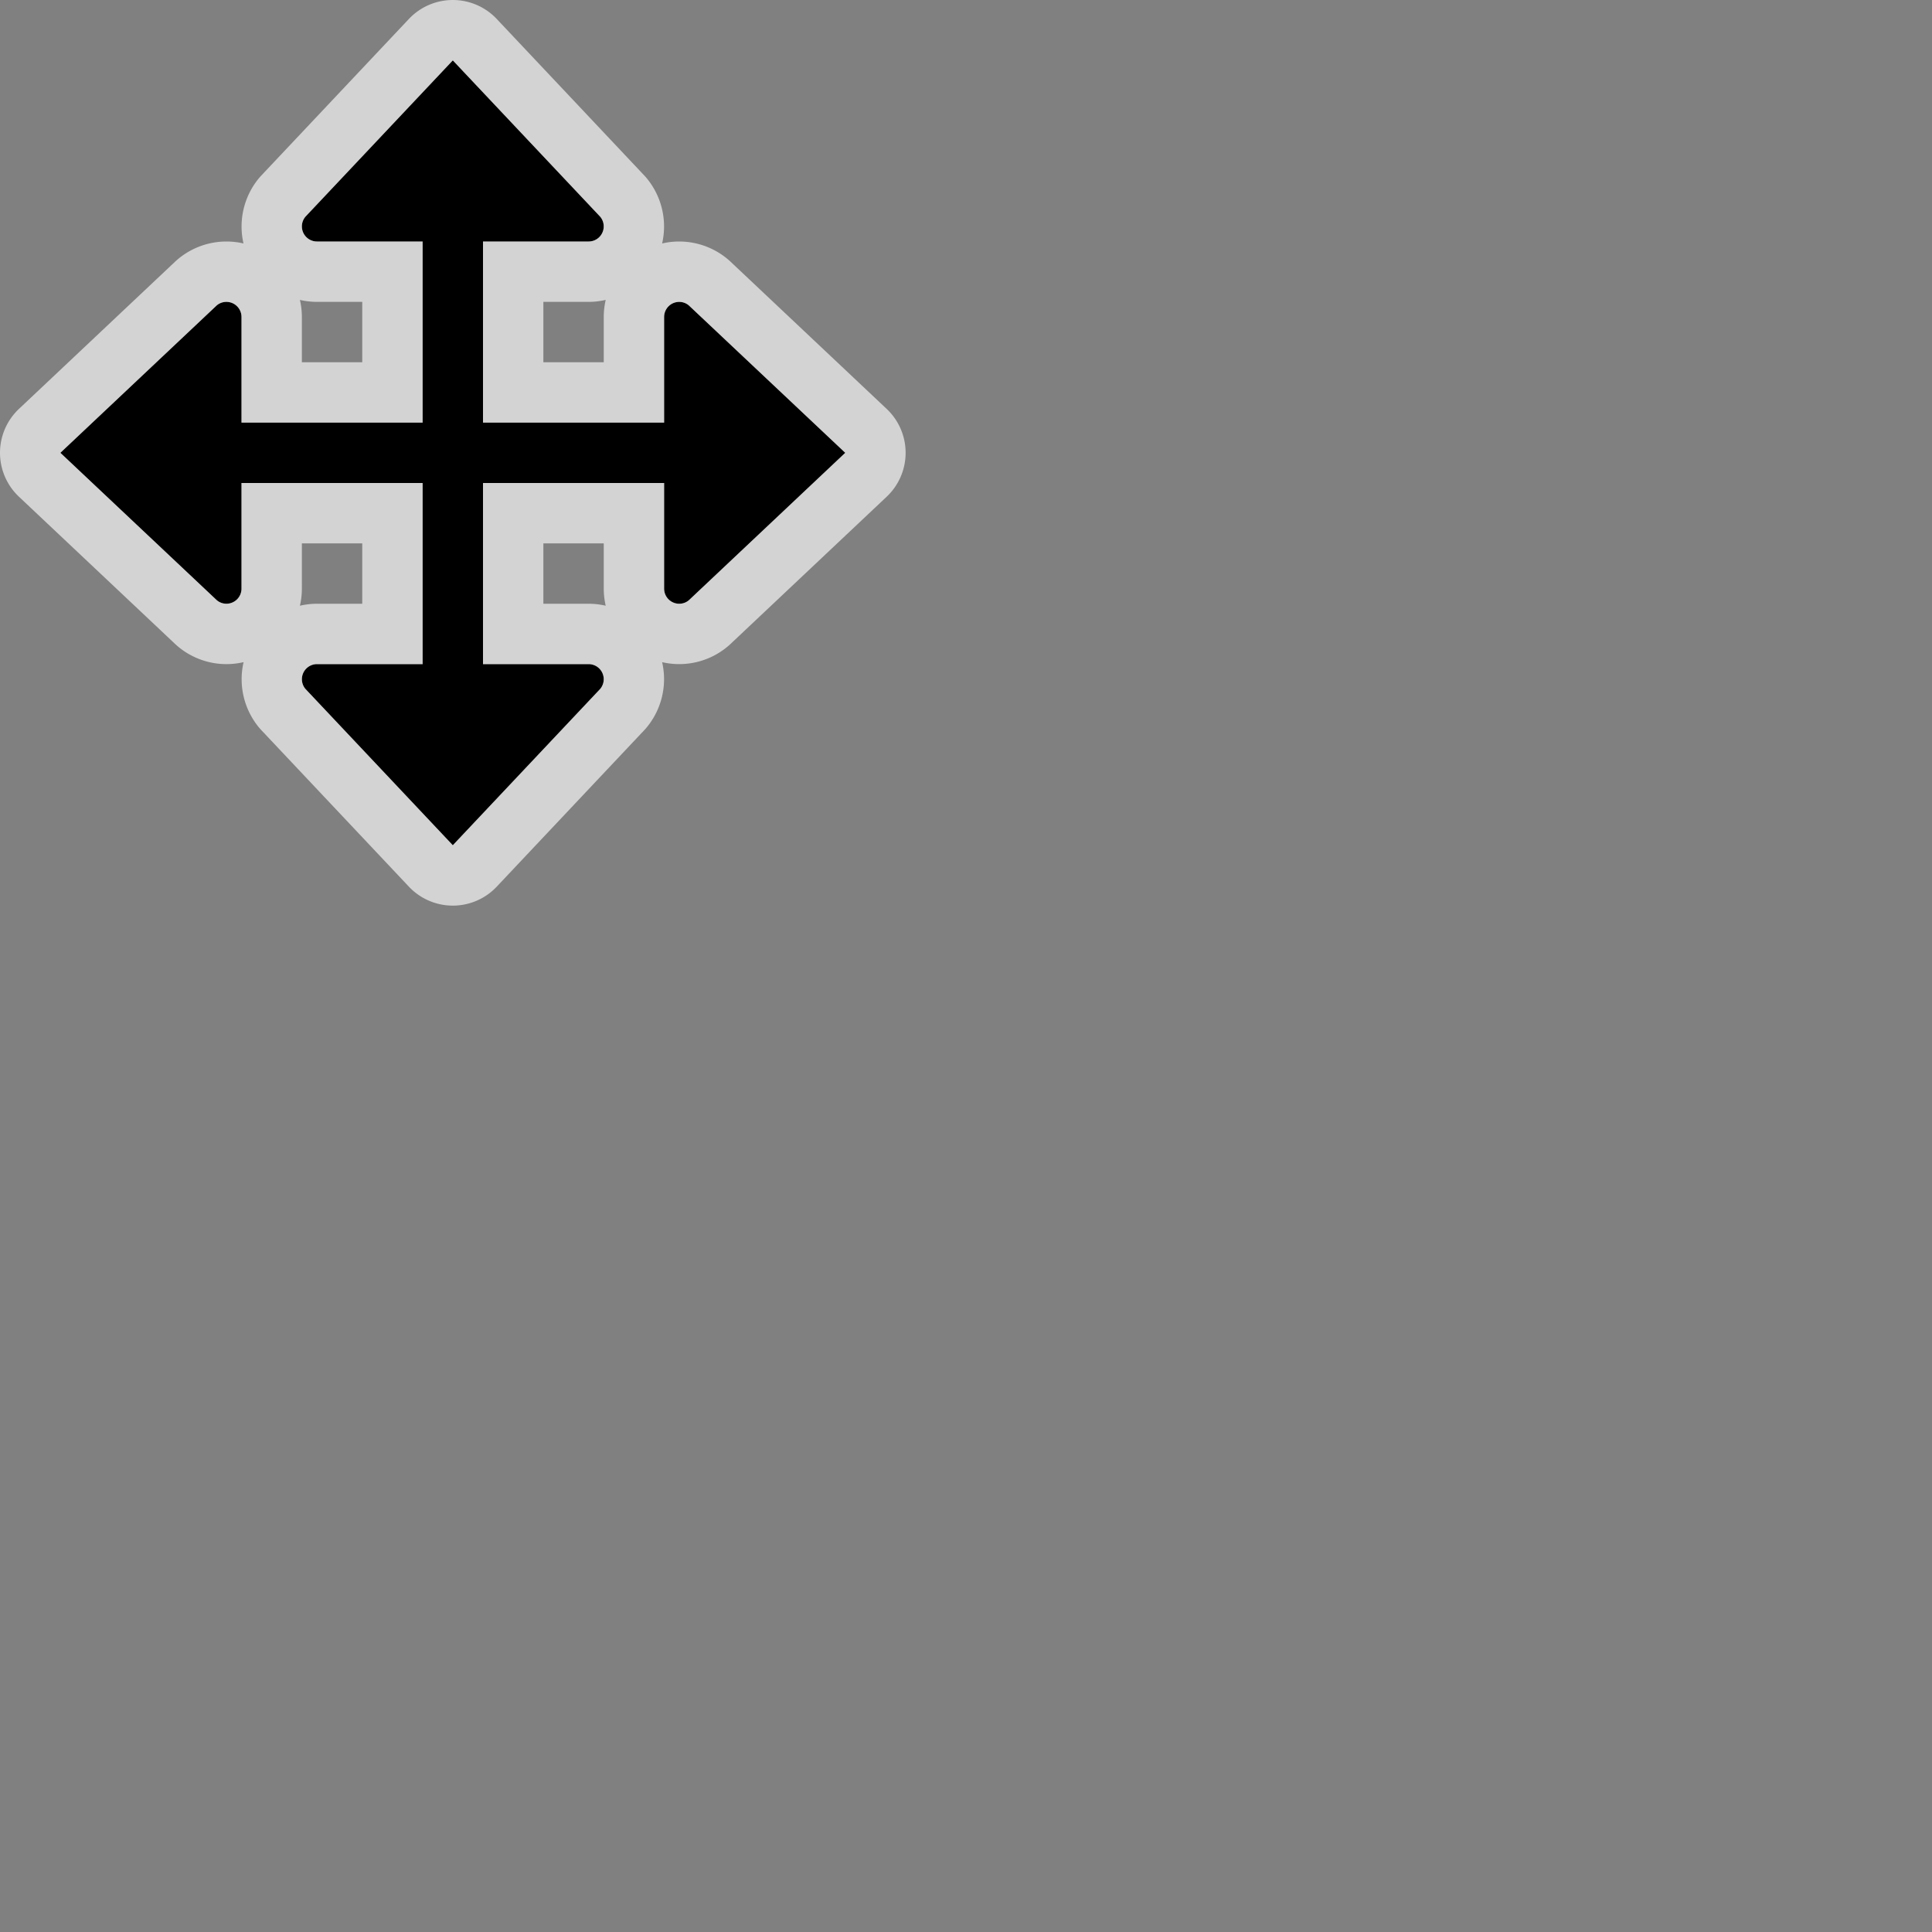 <svg xmlns="http://www.w3.org/2000/svg" data-name="CursorID-22@2x" height="64" id="CursorID-22_2x" viewBox="0 0 64 64" width="64">
  <rect x="0" y="0" width="64" height="64" fill="#808080" stroke="none"/>
  <defs>
    <style>
      .outline {
        fill: #fff;
        opacity: 0.65;
      }

      
    </style>
  </defs>
  <title>CursorID-22@2x</title>
  <path d="M15,2,10.117,7.18A.5.5,0,0,0,10.5,8H14v6H8V10.5a.5.5,0,0,0-.82-.384L2,15l5.18,4.883A.5.5,0,0,0,8,19.5V16h6v6H10.5a.5.5,0,0,0-.384.82L15,28l4.883-5.18A.5.5,0,0,0,19.5,22H16V16h6v3.5a.5.5,0,0,0,.82.384L28,15l-5.18-4.883A.5.5,0,0,0,22,10.5V14H16V8h3.5a.5.5,0,0,0,.384-.82Z" id="Blackfill" />
  <path class="outline" d="M24.192,8.661l-.045-.041L24.1,8.58a2.5,2.5,0,0,0-2.166-.515A2.512,2.512,0,0,0,21.42,5.9l-.04-.047-.042-.045L16.455.628A2,2,0,0,0,15,0h0a2,2,0,0,0-1.455.628L8.662,5.808l-.042.045L8.58,5.9a2.512,2.512,0,0,0-.514,2.165A2.5,2.5,0,0,0,5.9,8.58l-.047.04-.045.041L.628,13.545A2,2,0,0,0,0,15H0a2,2,0,0,0,.628,1.455l5.18,4.884.045.041.047.04A2.5,2.5,0,0,0,7.5,22a2.534,2.534,0,0,0,.569-.065A2.512,2.512,0,0,0,8.58,24.1l.04.047.042.045,4.883,5.18A2,2,0,0,0,15,30h0a2,2,0,0,0,1.455-.628l4.883-5.18.042-.045.04-.047a2.512,2.512,0,0,0,.514-2.165A2.5,2.5,0,0,0,24.1,21.42l.047-.04.045-.041,5.18-4.884A2,2,0,0,0,30,15h0a2,2,0,0,0-.628-1.455ZM9.935,9.935A2.5,2.5,0,0,0,10.5,10H12v2H10V10.5A2.5,2.5,0,0,0,9.935,9.935Zm10.13,10.13A2.5,2.5,0,0,0,19.5,20H18V18h2v1.5A2.5,2.5,0,0,0,20.065,20.065Zm2.755-.182A.488.488,0,0,1,22.5,20a.5.5,0,0,1-.5-.5V16H16v6h3.5a.5.5,0,0,1,.384.82L15,28l-4.883-5.18A.5.5,0,0,1,10.5,22H14V16H8v3.5a.5.5,0,0,1-.5.5.49.49,0,0,1-.317-.117L2,15l5.18-4.883A.488.488,0,0,1,7.5,10a.5.5,0,0,1,.5.5V14h6V8H10.5a.5.5,0,0,1-.384-.82L15,2l4.883,5.18A.5.5,0,0,1,19.5,8H16v6h6V10.5a.5.5,0,0,1,.5-.5.49.49,0,0,1,.317.117L28,15Zm-12.885.182A2.5,2.5,0,0,0,10,19.5V18h2v2H10.5A2.5,2.5,0,0,0,9.935,20.065ZM20.065,9.934A2.507,2.507,0,0,0,20,10.5V12H18V10h1.5A2.444,2.444,0,0,0,20.065,9.934Z" />
  </svg>